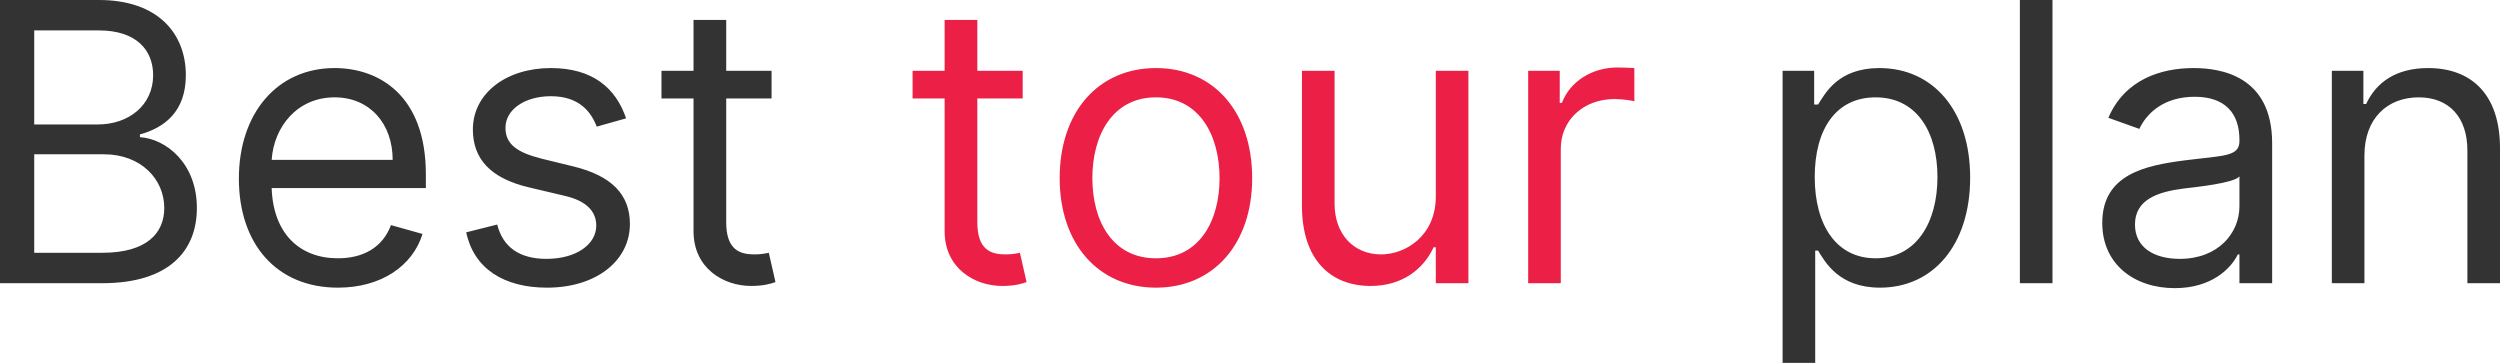 <svg width="154.09" height="22.365" viewBox="0 0 154.09 22.365" fill="none" xmlns="http://www.w3.org/2000/svg" xmlns:xlink="http://www.w3.org/1999/xlink">
	<desc>
			Created with Pixso.
	</desc>
	<defs/>
	<path d="M6.305 17.455L0 17.455L0 0L6.1 0C9.75 0 11.455 2.08 11.455 4.635C11.455 6.885 10.125 7.875 8.625 8.285L8.625 8.455C10.225 8.555 12.135 10.055 12.135 12.82C12.135 15.445 10.43 17.455 6.305 17.455ZM124.497 0L126.507 0L126.507 17.455L124.497 17.455L124.497 0ZM44.761 4.365L47.556 4.365L47.556 6.07L44.761 6.07L44.761 13.705C44.761 15.41 45.611 15.68 46.496 15.68C46.941 15.68 47.216 15.615 47.386 15.58L47.797 17.385C47.521 17.49 47.047 17.625 46.297 17.625C44.591 17.625 42.746 16.535 42.746 14.25L42.746 6.07L40.771 6.07L40.771 4.365L42.746 4.365L42.746 1.23L44.761 1.23L44.761 4.365ZM2.109 1.875L2.109 7.67L6.035 7.67C7.939 7.67 9.439 6.48 9.439 4.635C9.439 3.105 8.42 1.875 6.1 1.875L2.109 1.875ZM26.043 14.42C25.428 16.4 23.489 17.73 20.828 17.73C17.043 17.73 14.723 15.035 14.723 11.01C14.723 6.99 17.078 4.195 20.623 4.195C23.348 4.195 26.248 5.865 26.248 10.74L26.248 11.59L16.744 11.59C16.838 14.396 18.467 15.92 20.828 15.92C22.405 15.92 23.588 15.24 24.098 13.875L26.043 14.42ZM33.95 4.195C36.546 4.195 37.958 5.438 38.591 7.295L36.78 7.805C36.435 6.902 35.708 5.93 33.95 5.93C32.351 5.93 31.155 6.75 31.155 7.875C31.155 8.883 31.858 9.398 33.405 9.785L35.351 10.26C37.689 10.834 38.825 11.982 38.825 13.805C38.825 16.066 36.757 17.73 33.716 17.73C31.038 17.73 29.204 16.541 28.735 14.32L30.646 13.84C31.003 15.246 32.034 15.955 33.681 15.955C35.556 15.955 36.751 15.035 36.751 13.91C36.751 13.008 36.124 12.375 34.806 12.07L32.626 11.555C30.218 10.992 29.146 9.785 29.146 7.98C29.146 5.76 31.191 4.195 33.95 4.195ZM111.882 22.365L109.872 22.365L109.872 4.365L111.818 4.365L111.818 6.445L112.058 6.445C112.497 5.76 113.282 4.195 115.837 4.195C119.148 4.195 121.433 6.82 121.433 10.945C121.433 15.105 119.148 17.73 115.872 17.73C113.353 17.73 112.497 16.16 112.058 15.445L111.882 15.445L111.882 22.365ZM137.931 15.68C137.521 16.535 136.325 17.76 134.046 17.76C131.556 17.76 129.575 16.295 129.575 13.74C129.575 10.74 132.23 10.201 134.655 9.885C137.046 9.58 138.03 9.668 138.03 8.695L138.03 8.625C138.03 6.949 137.122 5.965 135.271 5.965C133.355 5.965 132.306 6.99 131.86 7.945L129.95 7.26C130.976 4.875 133.226 4.195 135.2 4.195C136.876 4.195 140.046 4.67 140.046 8.83L140.046 17.455L138.03 17.455L138.03 15.68L137.931 15.68ZM149.08 6C147.152 6 145.734 7.295 145.734 9.58L145.734 17.455L143.725 17.455L143.725 4.365L145.67 4.365L145.67 6.41L145.84 6.41C146.455 5.08 147.68 4.195 149.66 4.195C152.309 4.195 154.09 5.795 154.09 9.135L154.09 17.455L152.08 17.455L152.08 9.275C152.08 7.219 150.943 6 149.08 6ZM20.623 6C18.321 6 16.879 7.816 16.744 9.855L24.203 9.855C24.203 7.635 22.803 6 20.623 6ZM115.603 6C113.148 6 111.853 7.98 111.853 10.91C111.853 13.875 113.183 15.92 115.603 15.92C118.122 15.92 119.417 13.705 119.417 10.91C119.417 8.15 118.157 6 115.603 6ZM2.109 9.51L2.109 15.58L6.305 15.58C9.064 15.58 10.125 14.355 10.125 12.82C10.125 11.045 8.689 9.51 6.41 9.51L2.109 9.51ZM131.591 13.84C131.591 15.24 132.751 15.955 134.351 15.955C136.735 15.955 138.03 14.355 138.03 12.715L138.03 10.875C137.691 11.285 135.405 11.525 134.556 11.625C132.985 11.83 131.591 12.305 131.591 13.84Z" fill="#333333" fill-opacity="1" fill-rule="evenodd"/>
	<path d="M60.239 4.365L63.034 4.365L63.034 6.07L60.239 6.07L60.239 13.705C60.239 15.41 61.088 15.68 61.973 15.68C62.418 15.68 62.694 15.615 62.864 15.58L63.274 17.385C62.998 17.49 62.524 17.625 61.774 17.625C60.069 17.625 58.223 16.535 58.223 14.25L58.223 6.07L56.248 6.07L56.248 4.365L58.223 4.365L58.223 1.23L60.239 1.23L60.239 4.365ZM96.2 17.455L94.191 17.455L94.191 4.365L96.136 4.365L96.136 6.34L96.271 6.34C96.751 5.045 98.11 4.16 99.681 4.16C99.98 4.16 100.507 4.178 100.735 4.195L100.735 6.24C100.601 6.205 100.044 6.105 99.511 6.105C97.601 6.105 96.2 7.4 96.2 9.17L96.2 17.455ZM77.179 10.98C77.179 15.035 74.794 17.73 71.249 17.73C67.704 17.73 65.314 15.035 65.314 10.98C65.314 6.885 67.704 4.195 71.249 4.195C74.794 4.195 77.179 6.885 77.179 10.98ZM85.122 15.68C86.622 15.68 88.497 14.555 88.497 12.105L88.497 4.365L90.507 4.365L90.507 17.455L88.497 17.455L88.497 15.24L88.363 15.24C87.747 16.57 86.452 17.625 84.478 17.625C82.023 17.625 80.247 16.025 80.247 12.68L80.247 4.365L82.257 4.365L82.257 12.545C82.257 14.455 83.452 15.68 85.122 15.68ZM67.329 10.98C67.329 13.605 68.554 15.92 71.249 15.92C73.939 15.92 75.169 13.605 75.169 10.98C75.169 8.355 73.939 6 71.249 6C68.554 6 67.329 8.355 67.329 10.98Z" fill="#EC1F46" fill-opacity="1" fill-rule="evenodd"/>
</svg>
